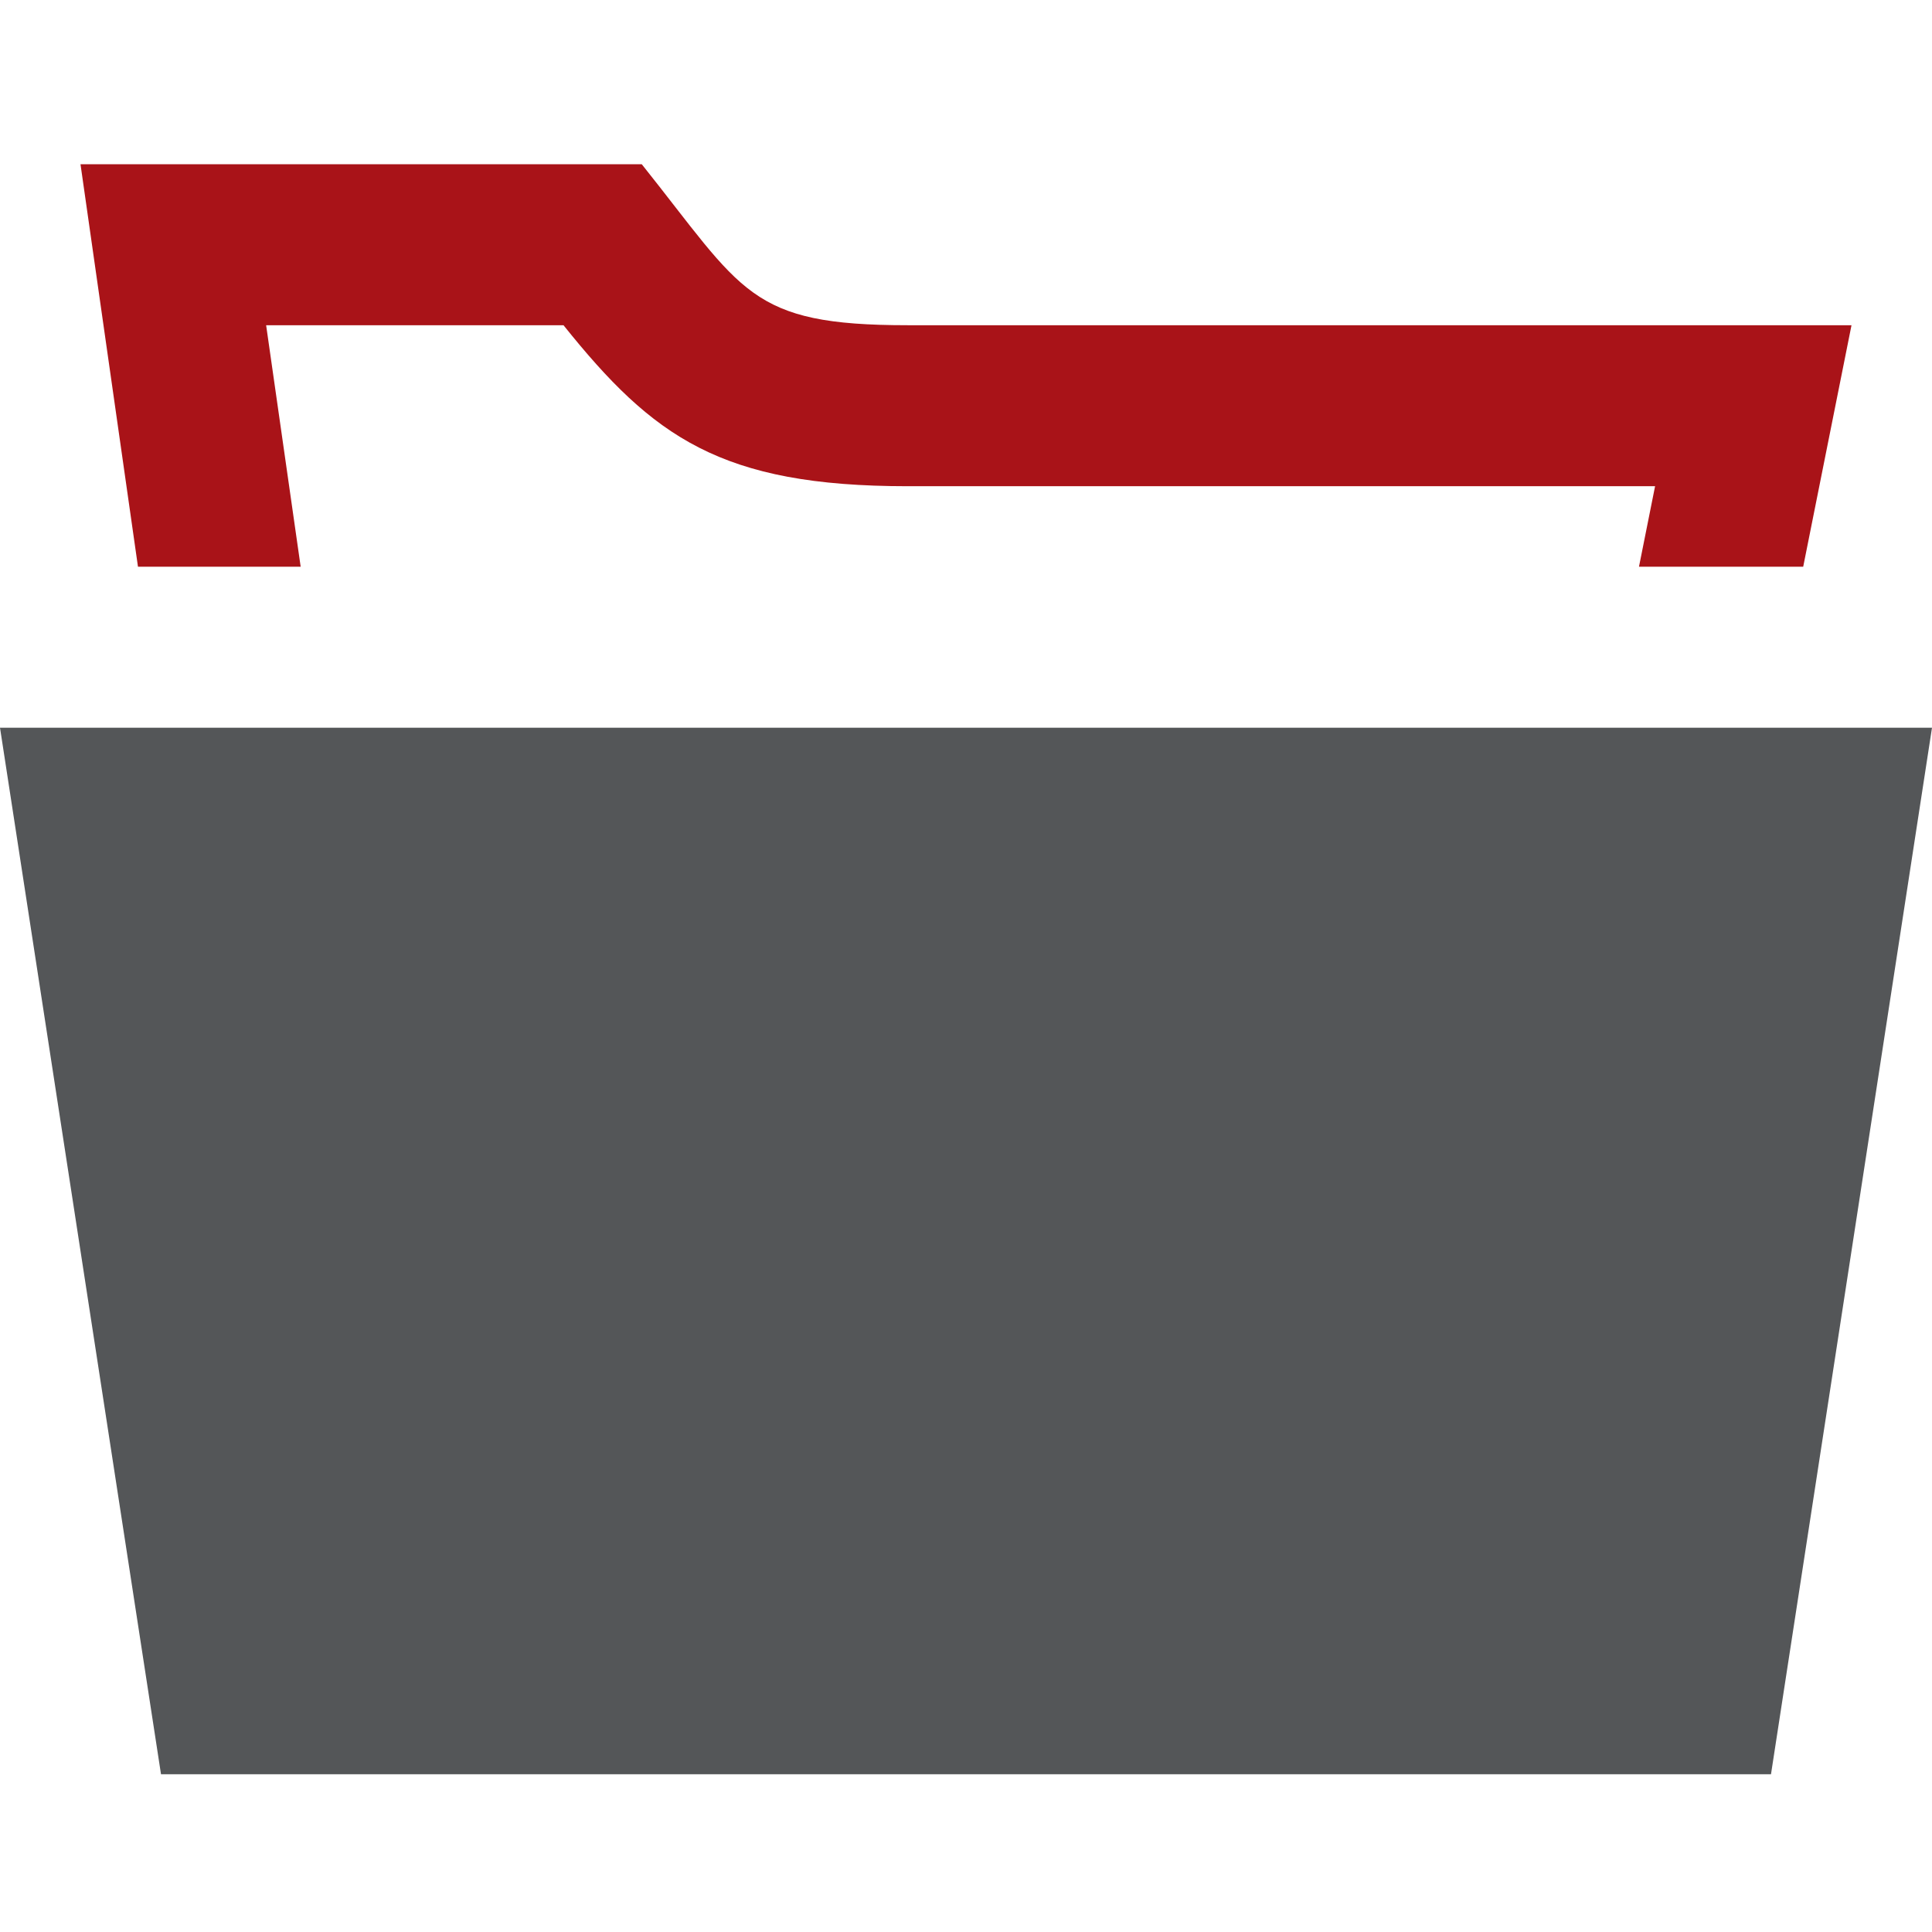 <?xml version="1.0" encoding="UTF-8" standalone="no"?>
<svg width="200px" height="200px" viewBox="0 0 200 200" version="1.1" xmlns="http://www.w3.org/2000/svg" xmlns:xlink="http://www.w3.org/1999/xlink">
    <!-- Generator: Sketch 46.2 (44496) - http://www.bohemiancoding.com/sketch -->
    <title>group-open</title>
    <desc>Created with Sketch.</desc>
    <defs></defs>
    <g id="Page-1" stroke="none" stroke-width="1" fill="none" fill-rule="evenodd">
        <g id="group-open">
            <g id="Group" transform="translate(0, 17)">
                <polygon id="Shape" fill="#545658" points="200 58.333 0 58.333 16.667 166.667 183.333 166.667"></polygon>
                <path d="M66.433,0 L8.333,0 L14.283,41.667 L31.125,41.667 L27.55,16.667 L58.333,16.667 C67.6,28.233 74.6,33.333 93.975,33.333 L171.333,33.333 L169.667,41.667 L186.667,41.667 L191.667,16.667 L93.975,16.667 C77.492,16.667 76.967,13.192 66.433,0 L66.433,0 Z" id="Path" fill="#a91318"></path>
            </g>
        </g>
    </g>
</svg>